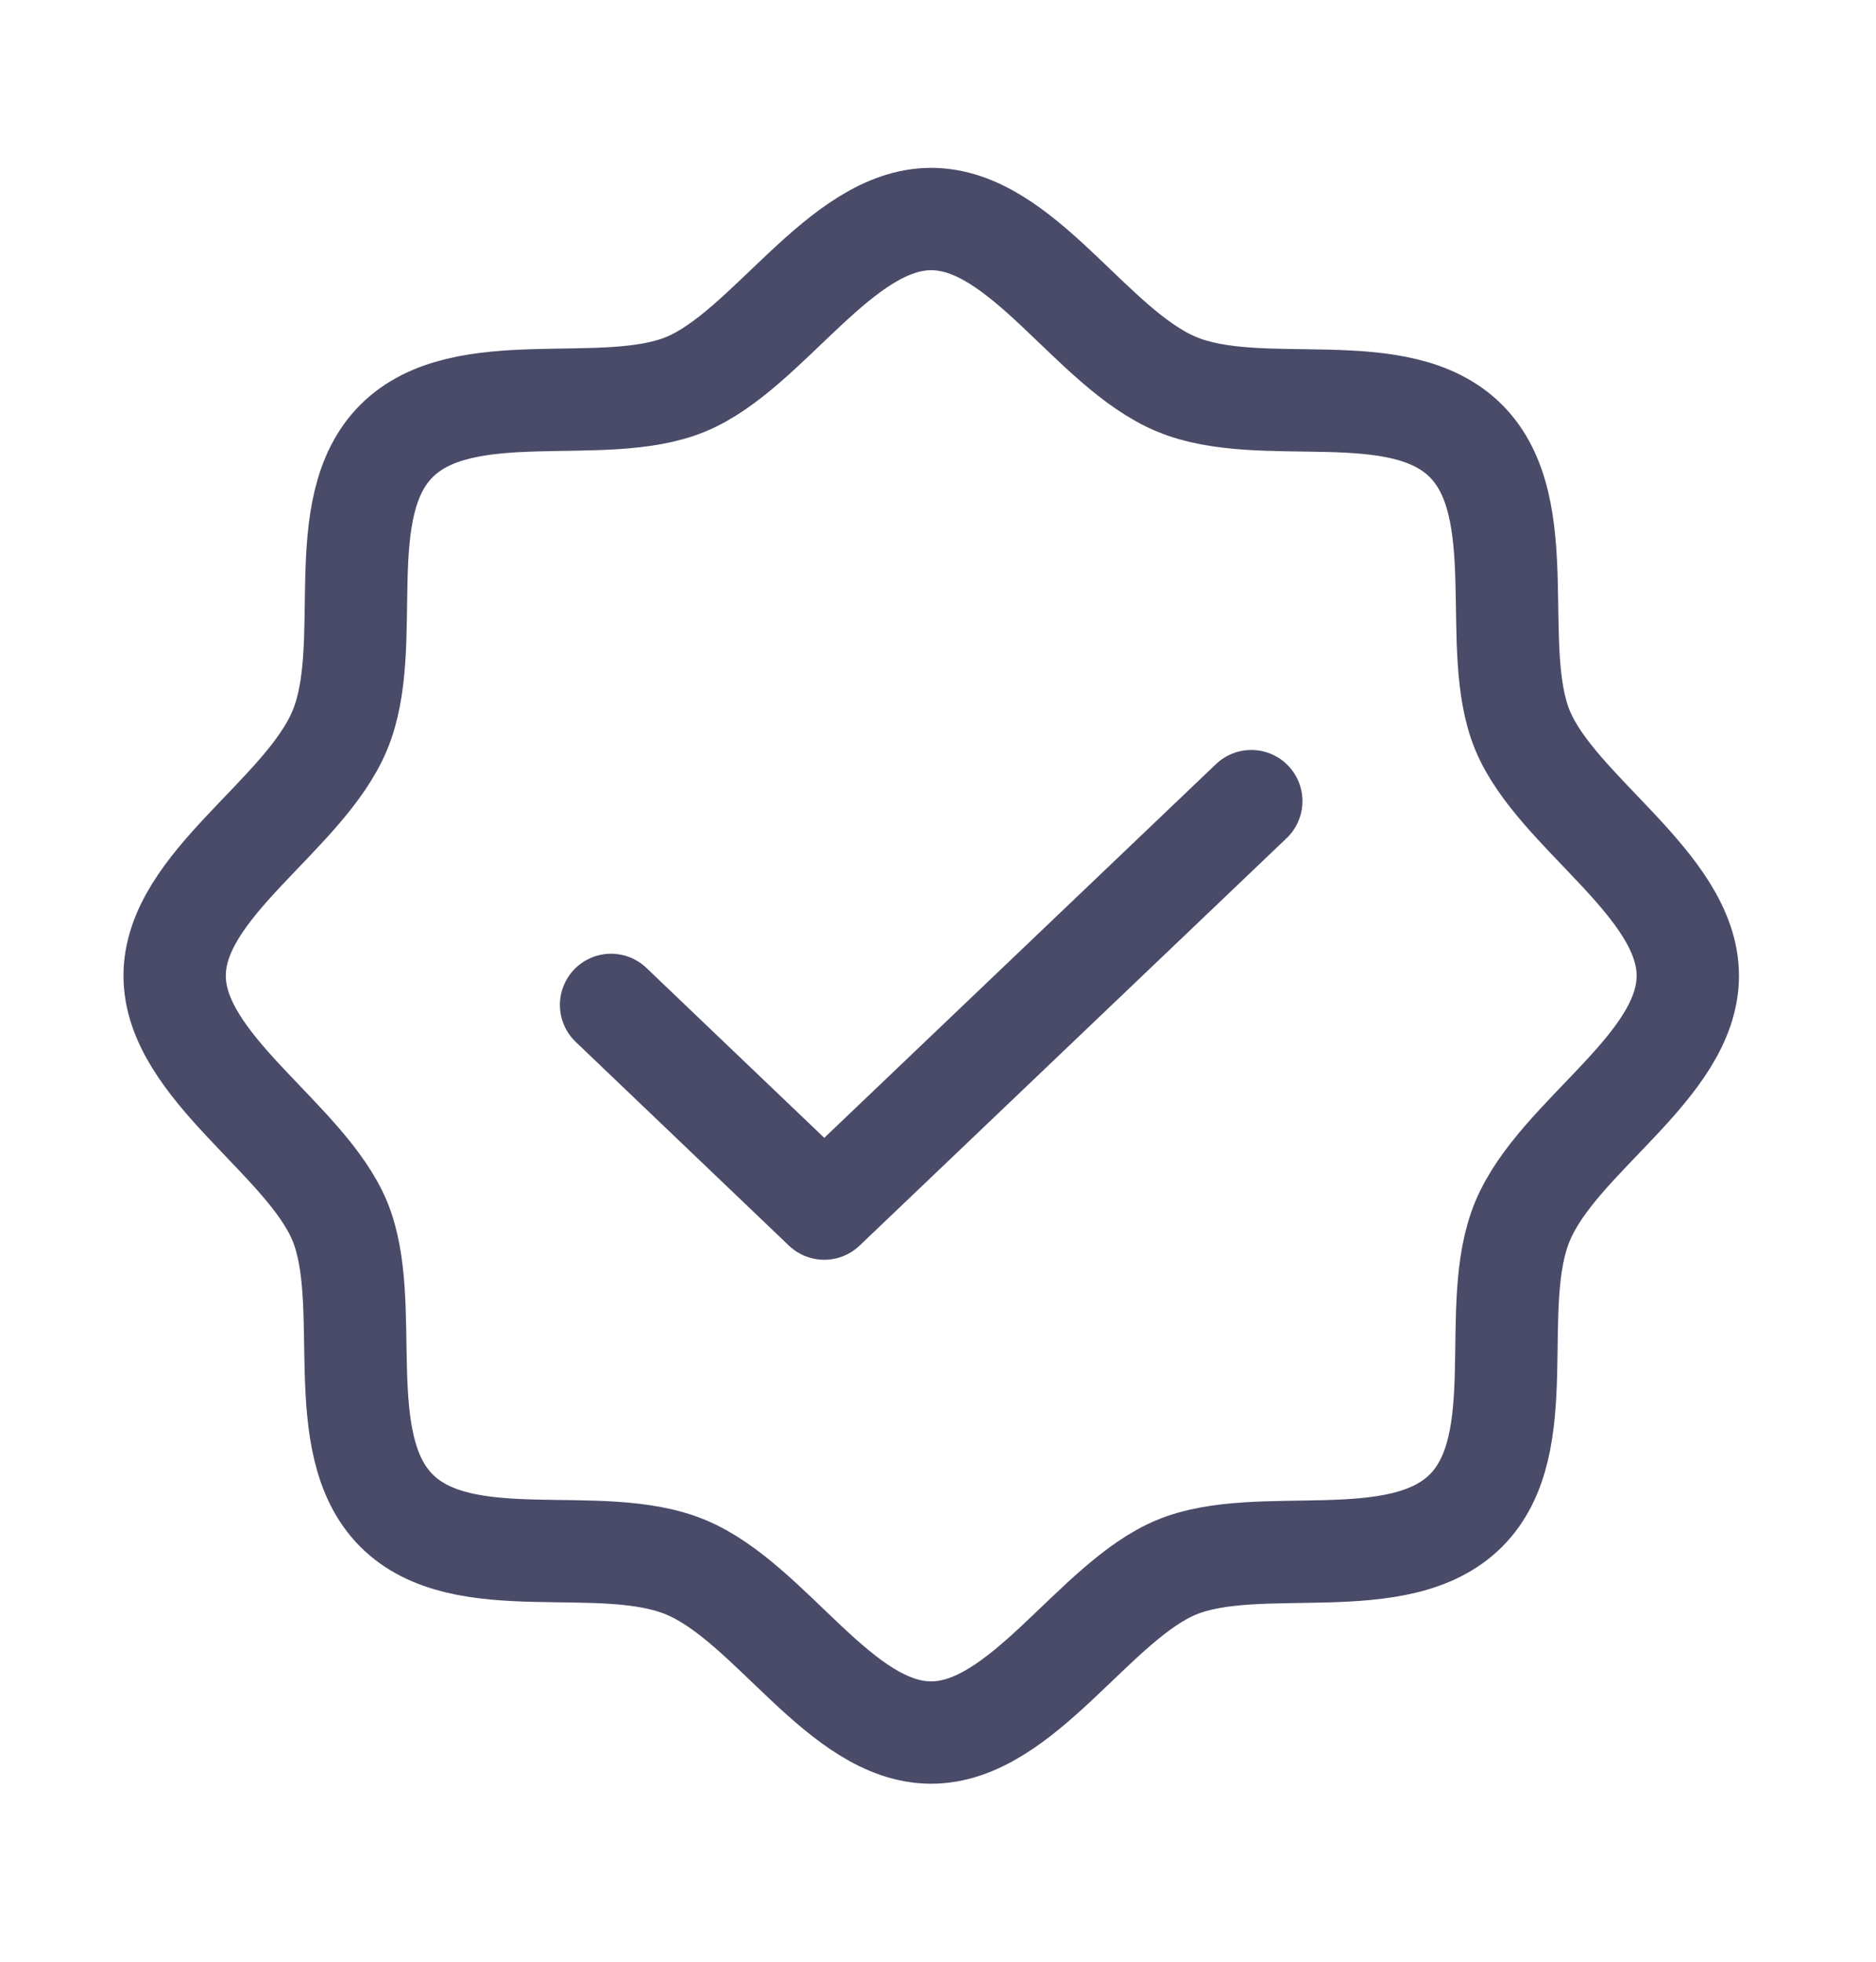 <svg width="22" height="23" viewBox="0 0 22 23" fill="none" xmlns="http://www.w3.org/2000/svg">
<path d="M4.65 17.711C3.865 16.926 4.385 15.279 3.984 14.315C3.583 13.351 2.048 12.507 2.048 11.44C2.048 10.374 3.566 9.563 3.984 8.565C4.402 7.567 3.865 5.955 4.65 5.17C5.435 4.385 7.081 4.905 8.045 4.504C9.009 4.103 9.854 2.568 10.92 2.568C11.987 2.568 12.797 4.086 13.795 4.504C14.794 4.922 16.406 4.385 17.191 5.17C17.976 5.955 17.455 7.601 17.856 8.565C18.257 9.529 19.793 10.374 19.793 11.44C19.793 12.507 18.274 13.317 17.856 14.315C17.438 15.313 17.976 16.926 17.191 17.711C16.406 18.496 14.759 17.975 13.795 18.376C12.831 18.777 11.987 20.313 10.92 20.313C9.854 20.313 9.043 18.794 8.045 18.376C7.047 17.958 5.435 18.496 4.65 17.711Z" stroke="#4A4B68" stroke-width="1.2" stroke-linecap="round" stroke-linejoin="round"/>
<path d="M14.674 9.393L9.666 14.17L7.166 11.782" stroke="#4A4B68" stroke-width="1.2" stroke-linecap="round" stroke-linejoin="round"/>
</svg>
